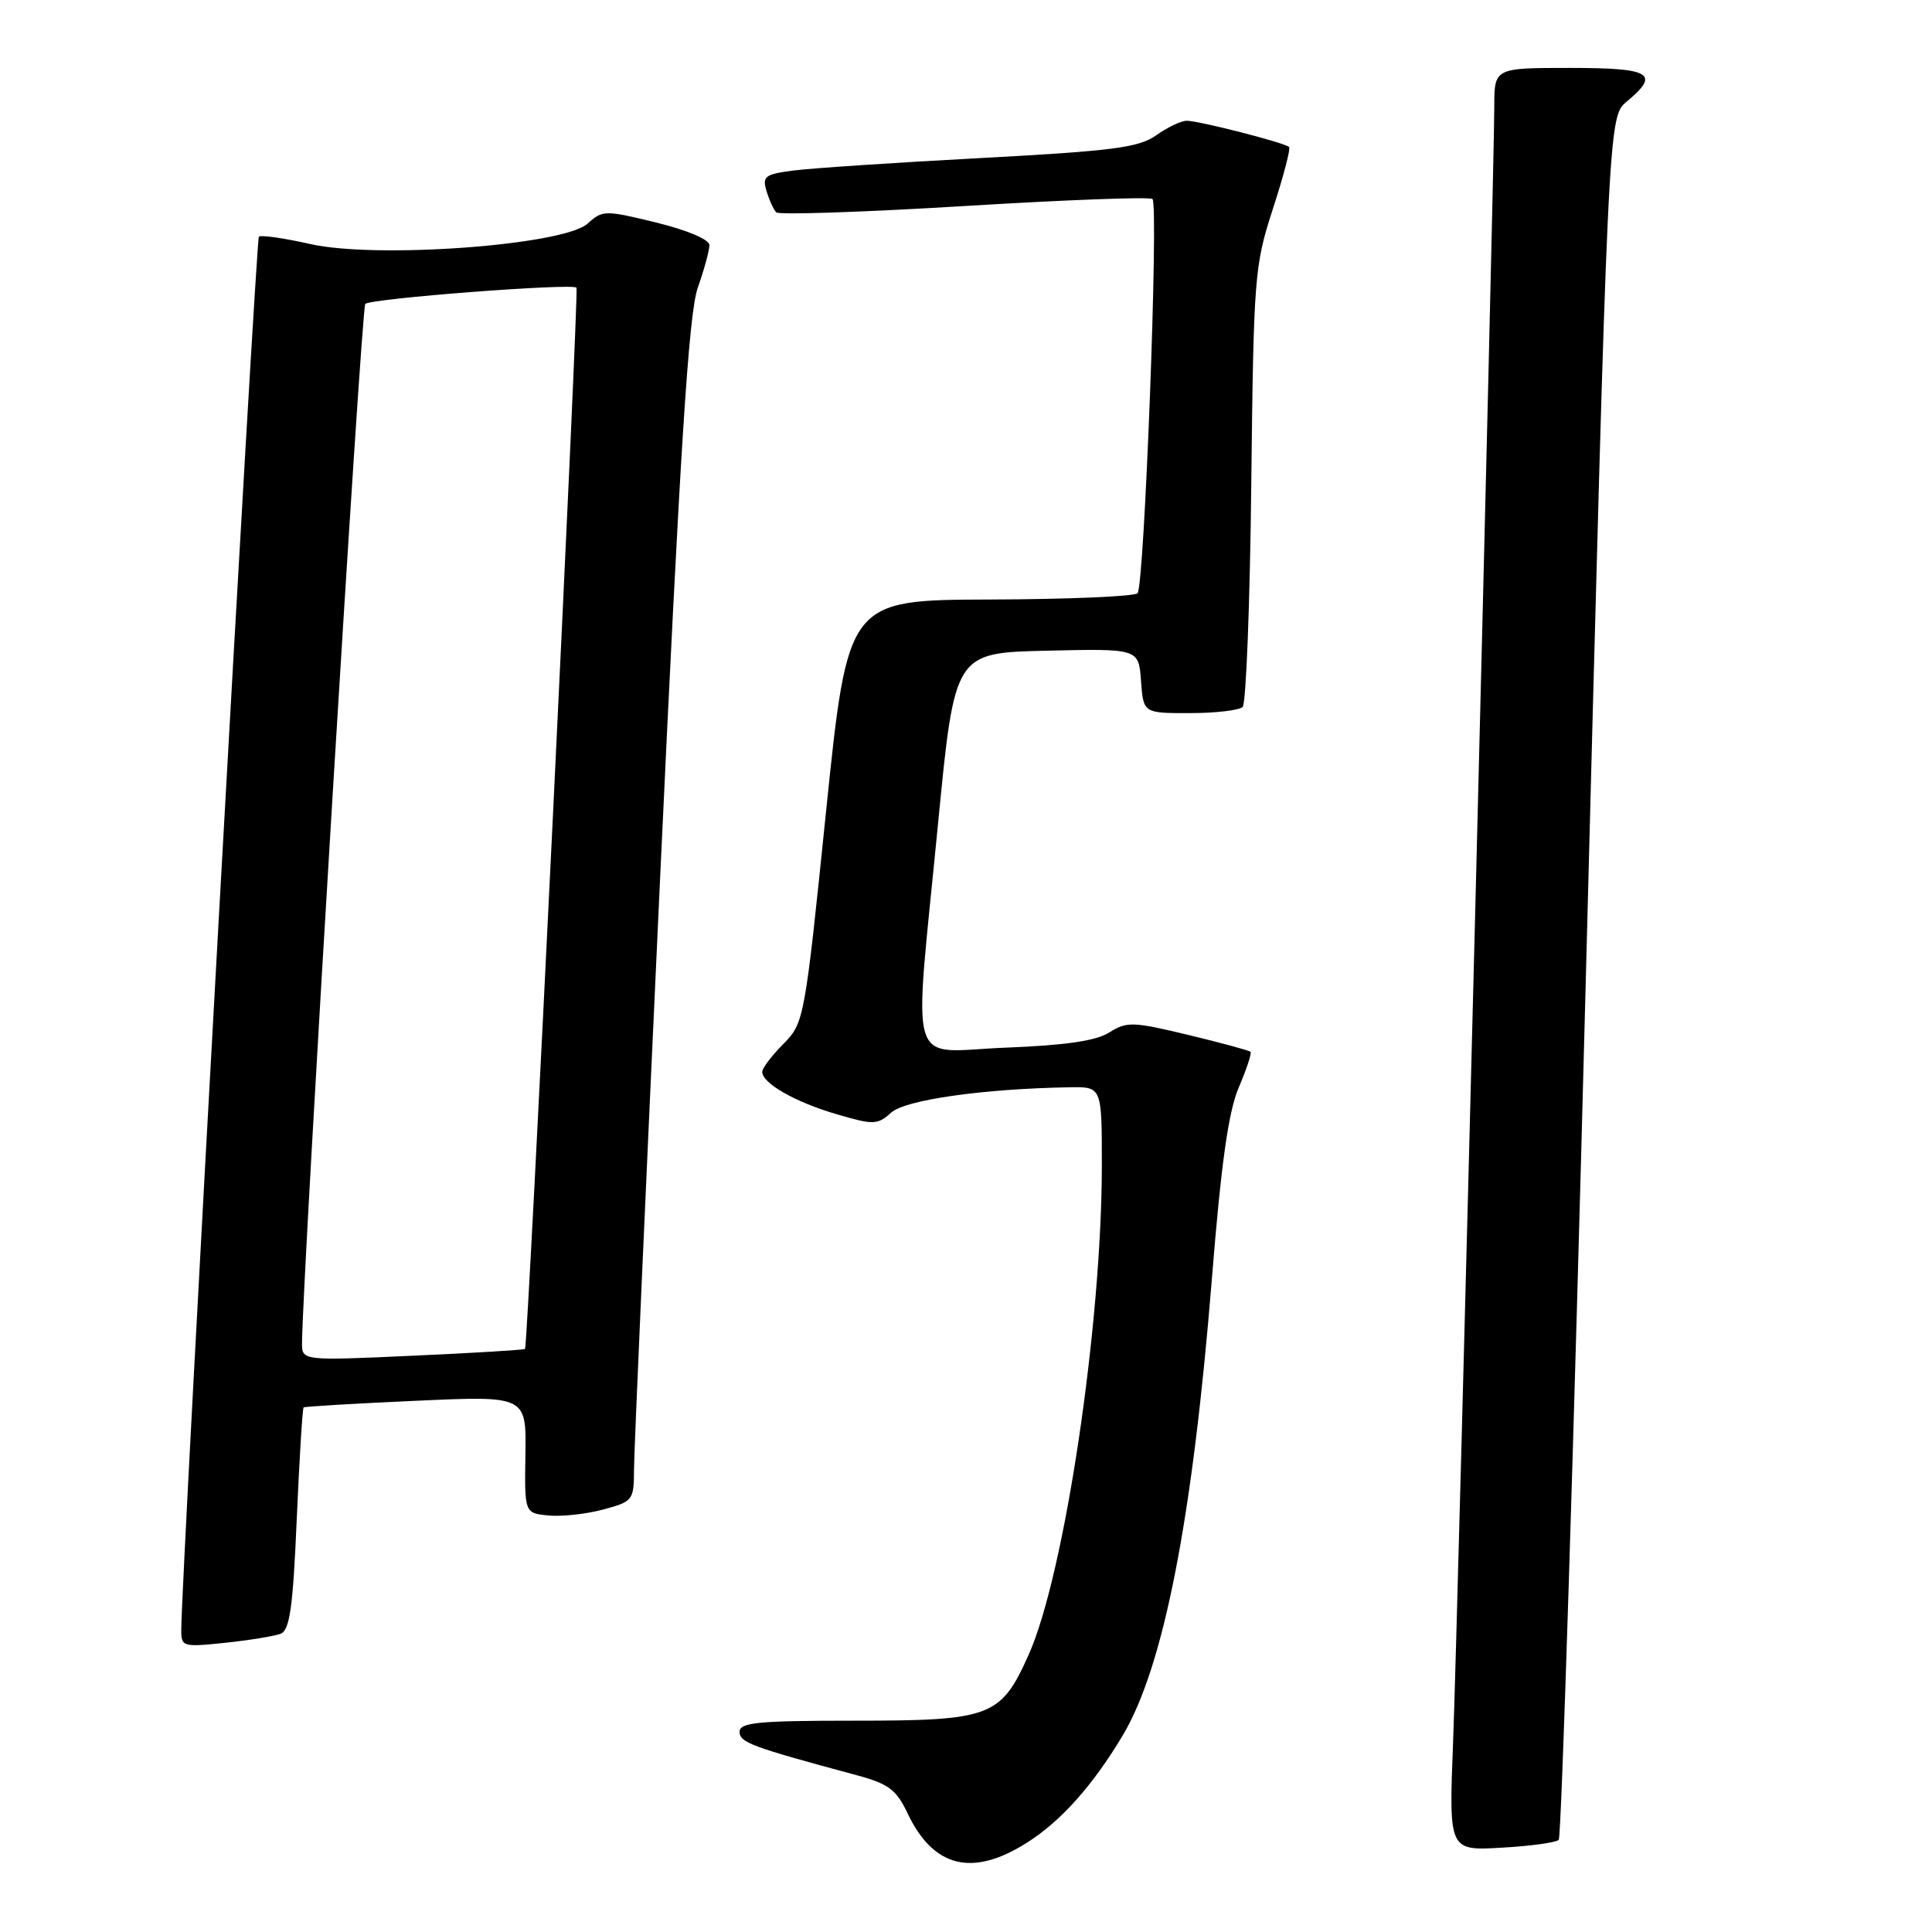 <?xml version="1.0" encoding="UTF-8" standalone="no"?>
<!DOCTYPE svg PUBLIC "-//W3C//DTD SVG 1.1//EN" "http://www.w3.org/Graphics/SVG/1.1/DTD/svg11.dtd" >
<svg xmlns="http://www.w3.org/2000/svg" xmlns:xlink="http://www.w3.org/1999/xlink" version="1.1" viewBox="0 0 256 256">
 <g >
 <path fill="currentColor"
d=" M 136.10 244.15 C 140.58 241.31 144.78 236.61 148.74 230.00 C 154.19 220.89 158.02 201.29 160.58 169.45 C 161.81 154.14 162.77 147.31 164.14 144.10 C 165.18 141.67 165.88 139.55 165.70 139.37 C 165.52 139.19 161.81 138.18 157.44 137.13 C 150.13 135.37 149.30 135.34 147.00 136.80 C 145.24 137.92 141.19 138.51 133.25 138.82 C 119.99 139.33 121.03 142.80 124.31 109.00 C 126.50 86.50 126.50 86.50 138.69 86.22 C 150.88 85.94 150.88 85.94 151.19 90.22 C 151.50 94.50 151.50 94.50 157.67 94.49 C 161.07 94.49 164.21 94.12 164.66 93.67 C 165.11 93.22 165.63 79.95 165.80 64.18 C 166.11 36.63 166.22 35.19 168.66 27.69 C 170.06 23.39 171.03 19.70 170.81 19.48 C 170.26 18.92 158.86 16.00 157.25 16.00 C 156.52 16.00 154.70 16.86 153.21 17.92 C 150.90 19.56 147.49 20.00 130.00 20.94 C 118.72 21.54 107.57 22.28 105.20 22.59 C 101.35 23.08 100.98 23.36 101.57 25.32 C 101.93 26.52 102.51 27.79 102.86 28.14 C 103.21 28.49 114.44 28.11 127.82 27.30 C 141.20 26.48 152.40 26.06 152.71 26.37 C 153.55 27.21 151.63 77.71 150.73 78.61 C 150.30 79.03 141.49 79.41 131.14 79.44 C 112.34 79.50 112.34 79.50 109.46 107.50 C 106.63 135.12 106.55 135.54 103.80 138.33 C 102.26 139.88 101.00 141.54 101.00 142.02 C 101.00 143.54 105.34 146.02 110.82 147.63 C 115.77 149.08 116.27 149.06 118.08 147.43 C 119.95 145.73 130.33 144.26 141.75 144.07 C 146.00 144.00 146.00 144.00 146.00 154.33 C 146.00 175.56 141.05 208.68 136.29 219.29 C 132.60 227.52 131.31 228.00 113.05 228.00 C 100.47 228.00 98.00 228.24 98.00 229.47 C 98.00 230.89 99.54 231.46 113.50 235.22 C 117.71 236.35 118.77 237.14 120.22 240.20 C 123.66 247.48 128.82 248.77 136.10 244.15 Z  M 206.54 243.79 C 206.90 243.44 208.52 191.93 210.14 129.32 C 213.09 15.50 213.09 15.50 215.55 13.46 C 220.04 9.73 218.79 9.00 208.00 9.00 C 198.00 9.00 198.00 9.00 198.00 14.17 C 198.00 22.64 193.15 215.30 192.54 230.86 C 191.98 245.23 191.98 245.23 198.94 244.83 C 202.76 244.62 206.18 244.15 206.54 243.79 Z  M 37.18 216.48 C 38.39 216.02 38.82 213.01 39.32 201.31 C 39.67 193.28 40.08 186.61 40.23 186.49 C 40.38 186.37 47.08 185.97 55.12 185.61 C 69.74 184.95 69.74 184.95 69.62 192.72 C 69.50 200.50 69.50 200.50 72.68 200.81 C 74.43 200.98 77.69 200.62 79.93 200.02 C 83.87 198.96 84.00 198.79 84.01 194.71 C 84.01 192.40 85.57 157.20 87.46 116.50 C 90.13 59.30 91.26 41.51 92.46 38.12 C 93.31 35.72 94.00 33.18 94.00 32.48 C 94.00 31.74 91.07 30.50 86.96 29.49 C 80.17 27.83 79.84 27.83 77.86 29.63 C 74.69 32.50 49.93 34.32 41.13 32.34 C 37.63 31.55 34.55 31.11 34.30 31.37 C 33.91 31.76 24.06 208.44 24.02 215.89 C 24.00 218.21 24.17 218.27 29.83 217.68 C 33.04 217.34 36.35 216.80 37.18 216.48 Z  M 40.02 177.91 C 40.12 168.36 47.88 40.78 48.40 40.27 C 49.11 39.55 75.87 37.50 76.39 38.12 C 76.73 38.52 69.95 178.32 69.57 178.74 C 69.45 178.87 62.75 179.28 54.68 179.64 C 40.00 180.31 40.00 180.31 40.02 177.91 Z "/>
</g>
</svg>